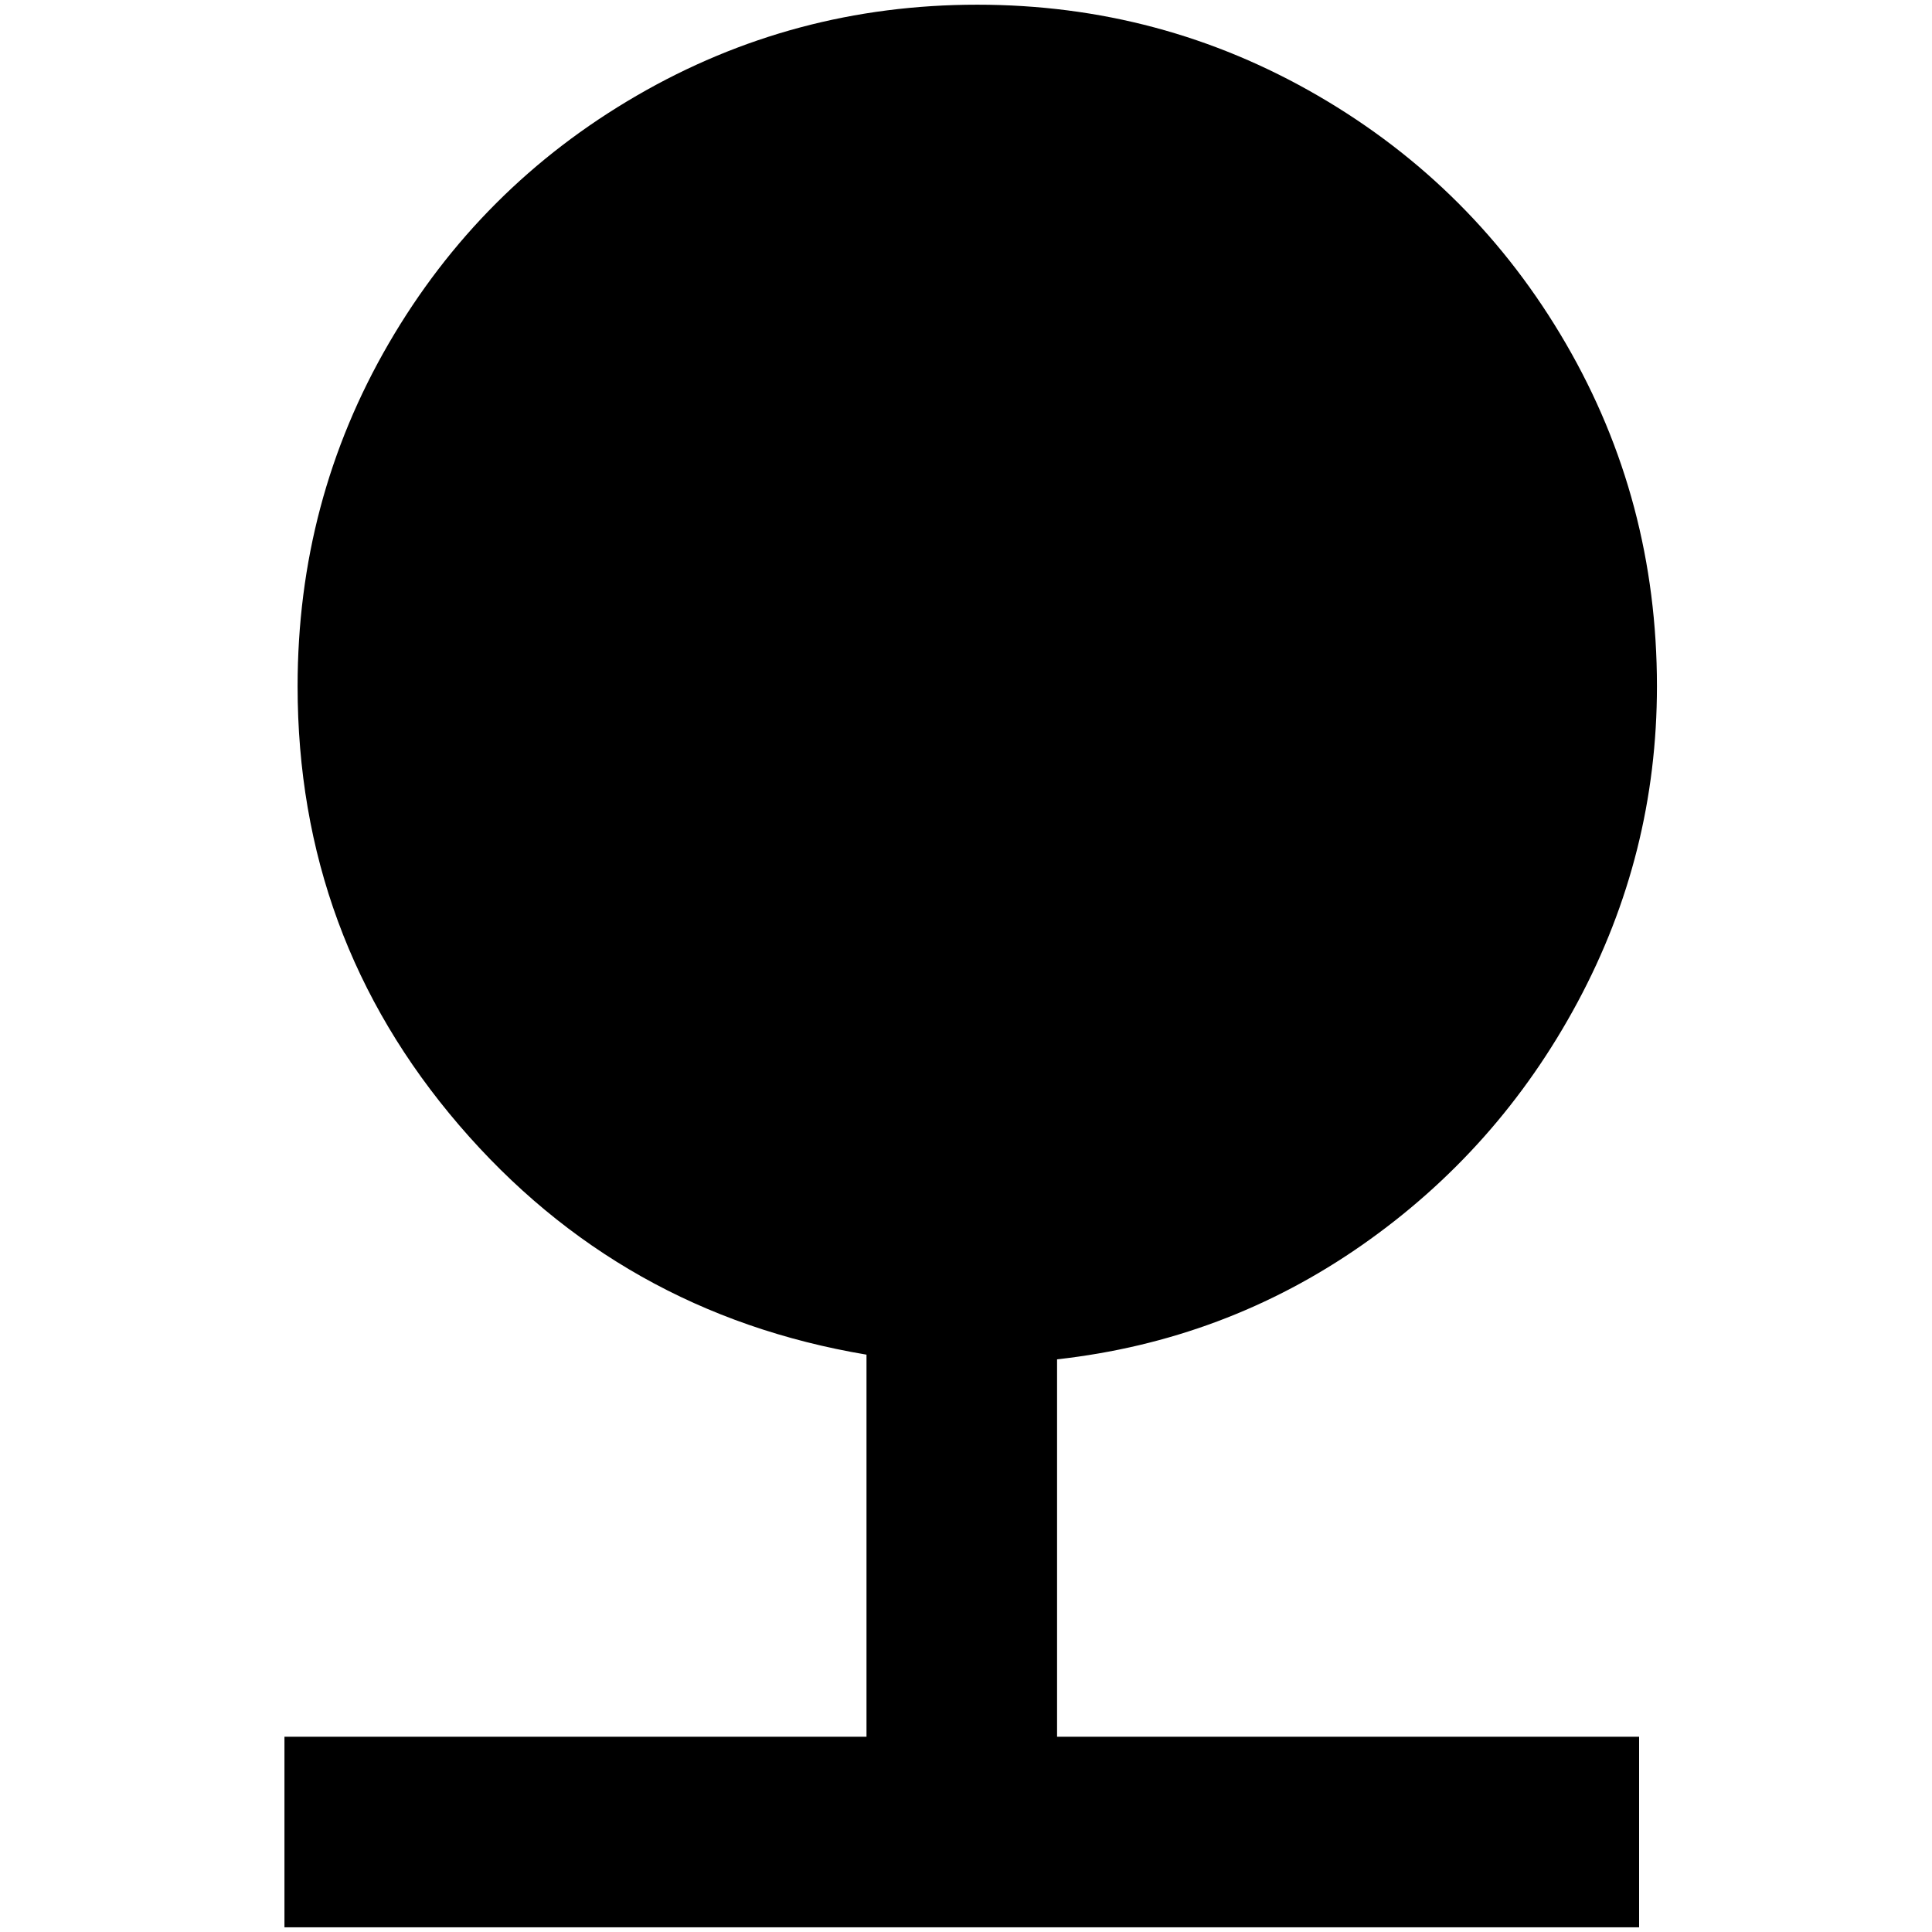 <?xml version="1.0" standalone="no"?>
<!DOCTYPE svg PUBLIC "-//W3C//DTD SVG 1.1//EN" "http://www.w3.org/Graphics/SVG/1.1/DTD/svg11.dtd" >
<svg xmlns="http://www.w3.org/2000/svg" xmlns:xlink="http://www.w3.org/1999/xlink" version="1.1" width="2048" height="2048" viewBox="-10 0 2058 2048">
   <path fill="currentColor"
d="M1116 1443q179 -20 324.5 -121.5t230 -259t84.5 -336.5q0 -198 -97 -365t-264 -264t-363 -97t-363 97t-264 264t-97 365q0 267 172 467.5t434 244.5v407h-620v203h1443v-203h-620v-402z" />
</svg>
